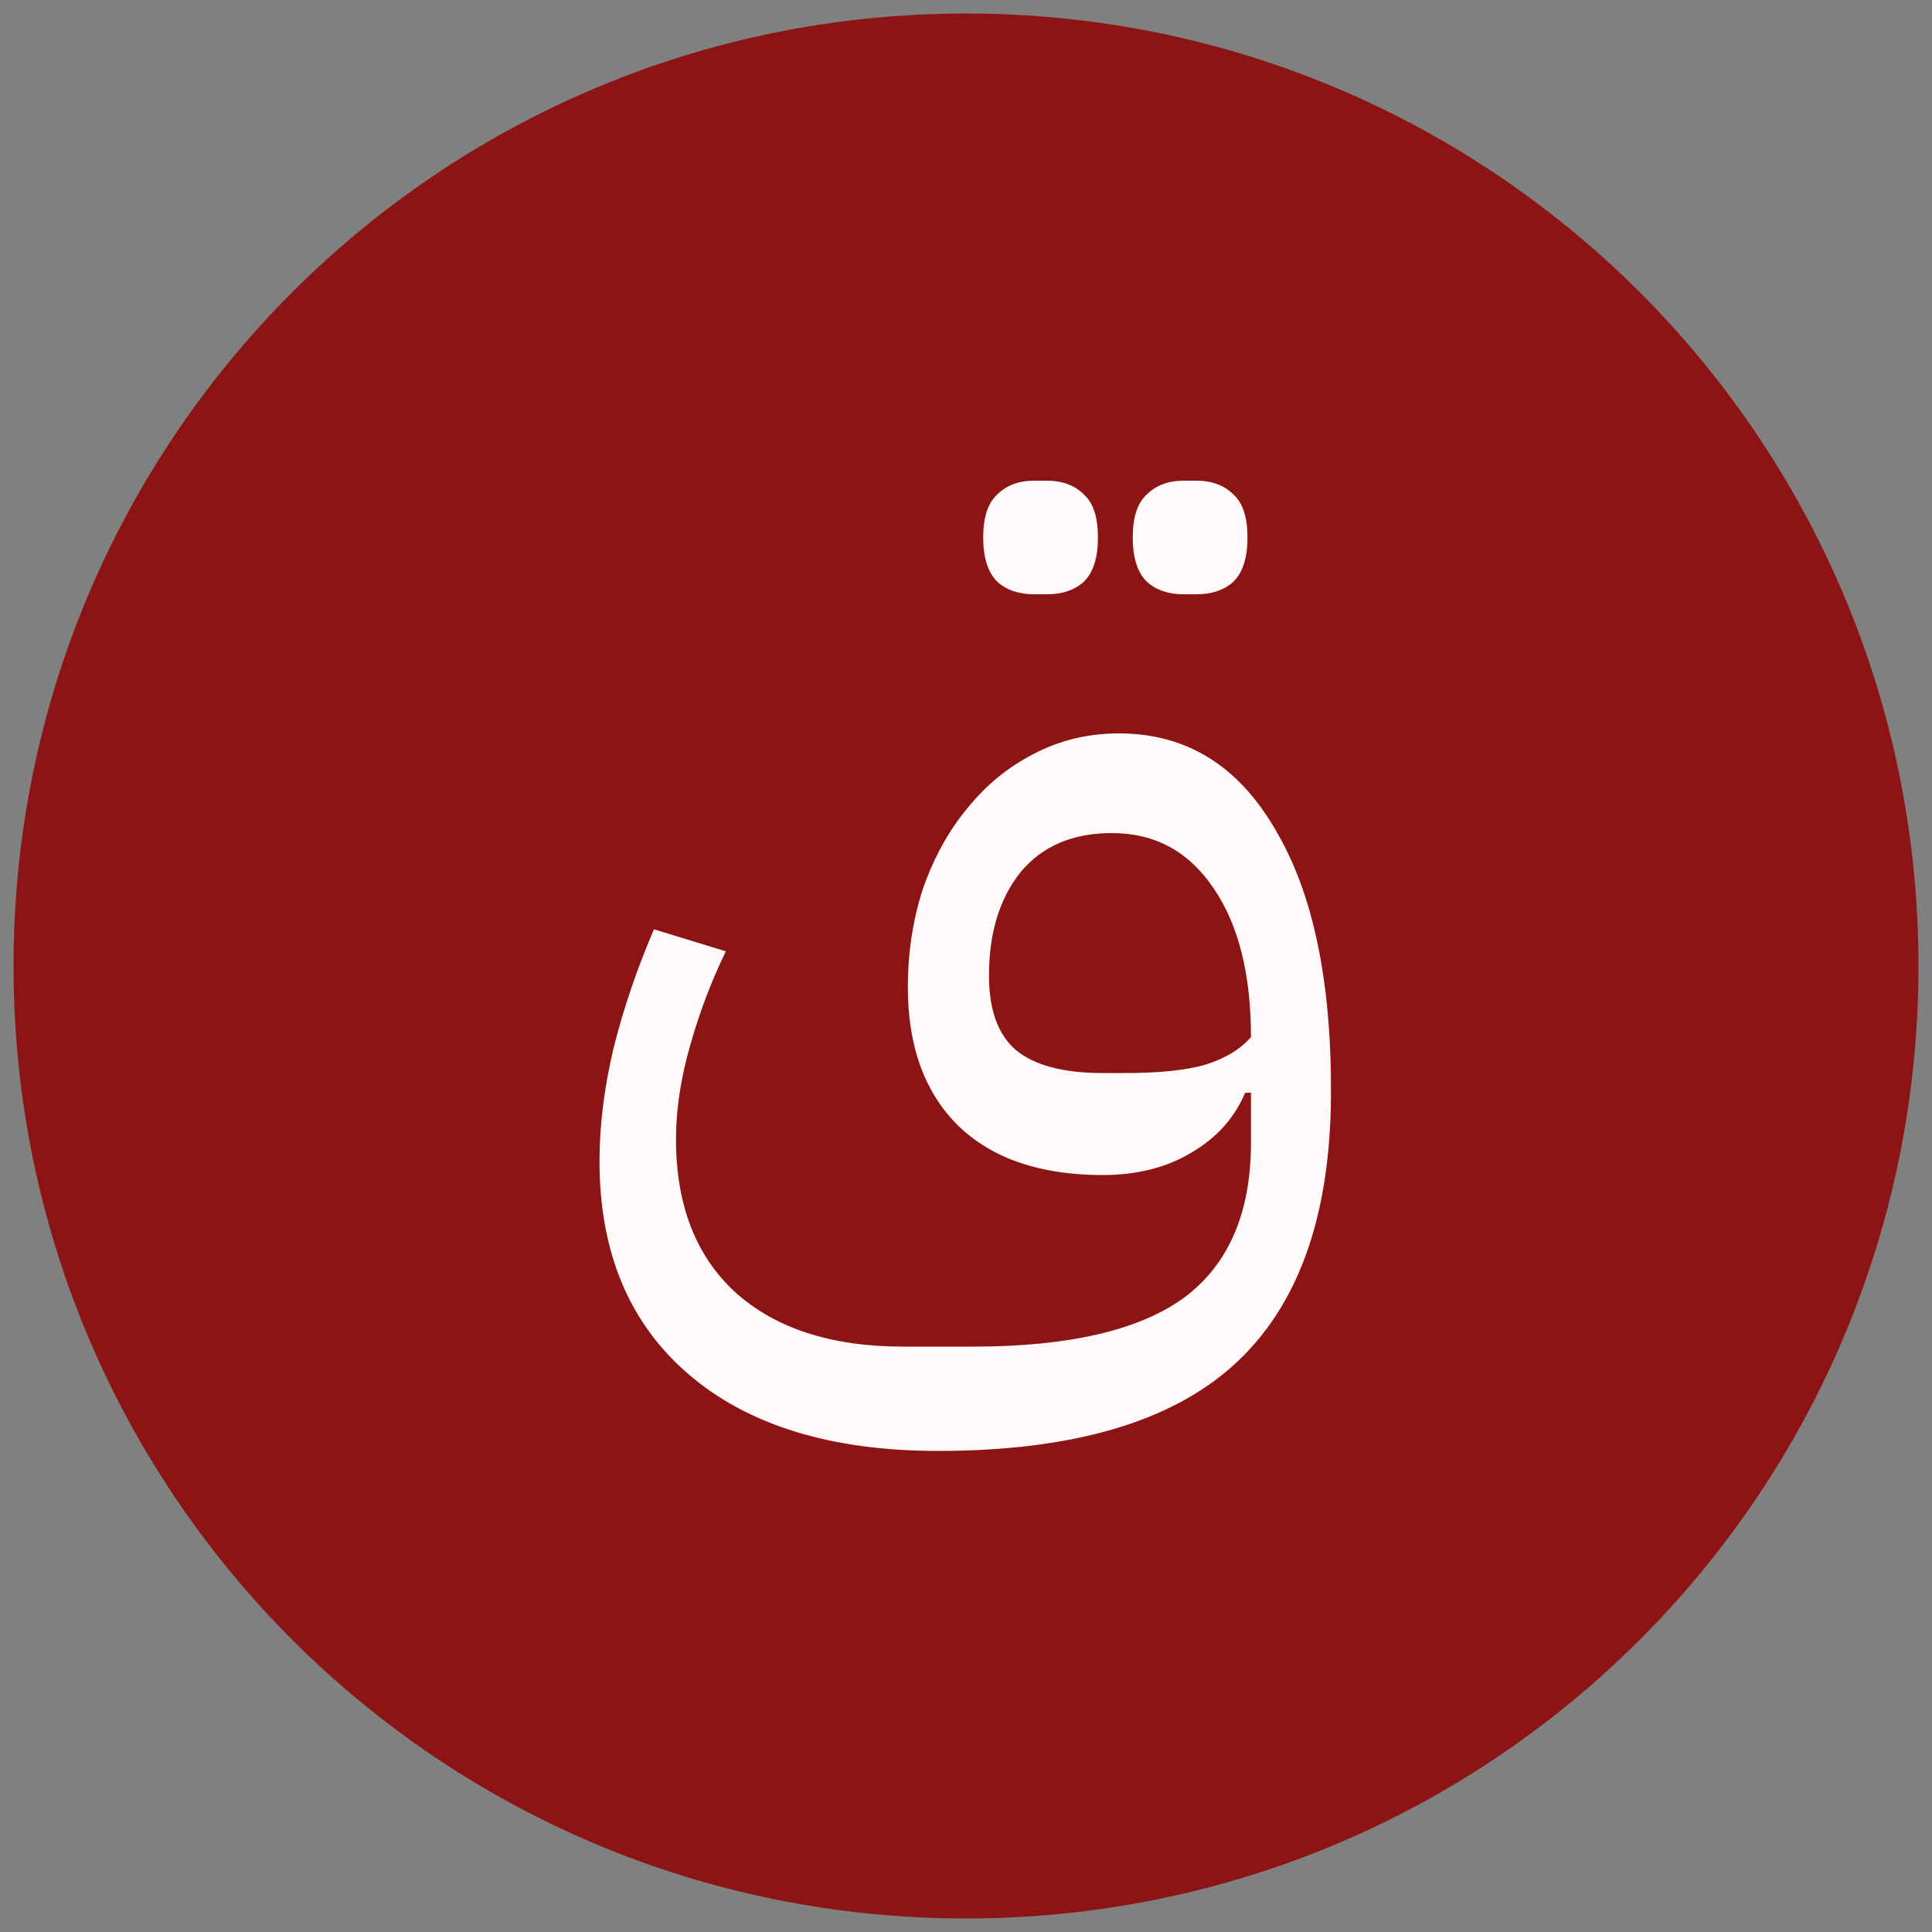 <svg version="1.2" xmlns="http://www.w3.org/2000/svg" viewBox="0 0 2000 2000" width="2000" height="2000"><rect x="0" y="0" width="2000" height="2000" fill="#808080" stroke="none"/><style>.a{fill:#8d1414}.b{fill:#fff9f9}</style><path class="a" d="m1000 1986c-545.3 0-986-440.7-986-986 0-545.3 440.7-986 986-986 545.3 0 986 440.7 986 986 0 545.3-440.7 986-986 986z"/><path class="b" d="m971 1502q-165.6 0-258-79.2-92.4-79.2-92.4-220.8 0-55.2 14.4-116.4 15.6-62.4 42-123.6l74.4 22.8q-22.8 46.8-37.2 98.4-14.4 50.4-14.4 96 0 102 61.2 158.4 62.4 56.4 174 56.4h72q148.8 0 218.4-50.4 69.6-51.6 69.6-160.8v-51.6h-6q-16.8 39.6-56.4 62.4-38.4 22.8-91.2 22.8-96 0-148.8-50.4-52.8-51.6-52.8-144 0-54 15.6-102 16.8-48 45.6-82.8 28.8-36 68.4-56.4 40.8-21.6 88.8-21.6 104.4 0 162 99.6 58.8 98.4 57.6 276-1.2 188.4-100.8 278.4-98.4 88.8-306 88.8zm170.4-391.2h24q51.6 0 81.6-8.4 31.2-9.6 48-28.8 0-97.2-38.4-153.6-38.4-57.6-105.6-57.6-61.2 0-94.8 40.8-32.4 40.8-32.4 106.8 0 52.8 27.6 76.8 28.8 24 90 24zm97.2-495.6h-13.2q-24 0-38.4-13.2-14.4-14.4-14.4-45.6 0-31.2 14.4-44.4 14.4-14.4 38.4-14.4h13.2q24 0 38.4 14.4 14.4 13.2 14.4 44.4 0 31.2-14.4 45.6-14.4 13.2-38.4 13.2zm-154.8 0h-13.2q-24 0-38.4-13.2-14.4-14.4-14.4-45.6 0-31.2 14.4-44.4 14.4-14.4 38.4-14.4h13.2q24 0 38.4 14.4 14.4 13.2 14.4 44.4 0 31.2-14.4 45.6-14.4 13.2-38.4 13.2z"/></svg>
